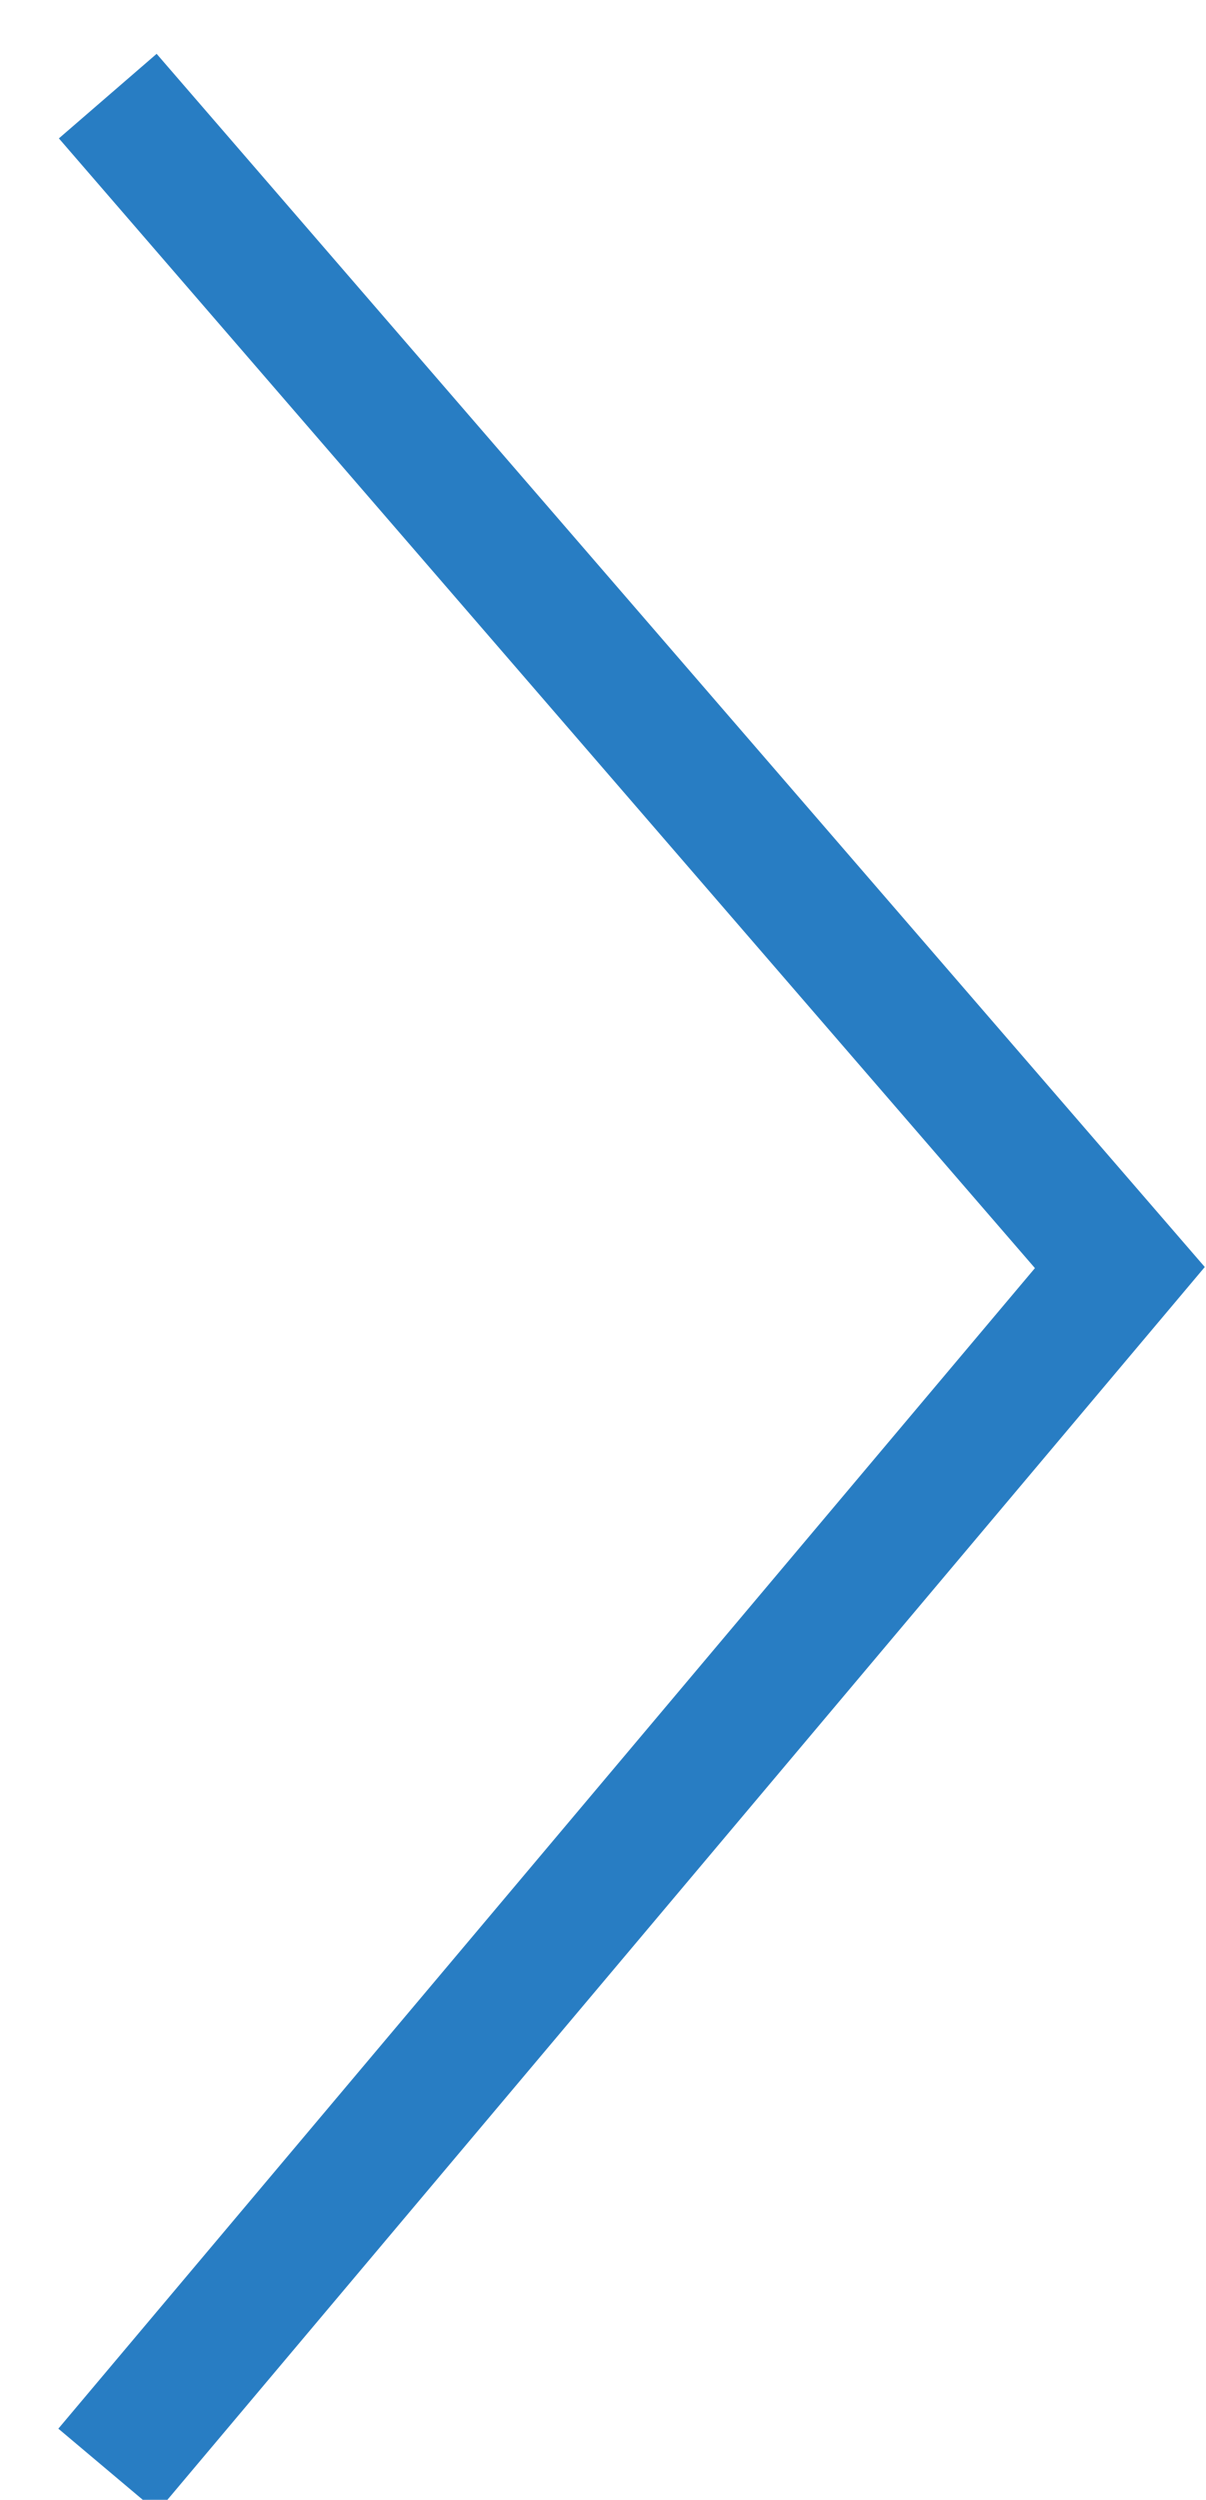 <svg xmlns="http://www.w3.org/2000/svg" width="14" height="29" viewBox="0 0 14 29"><g><g><path fill="none" stroke="#287dc3" stroke-miterlimit="20" stroke-width="1.5" d="M1.251 1.115v0L13 14.705v0L1.251 28.658v0"/></g></g></svg>